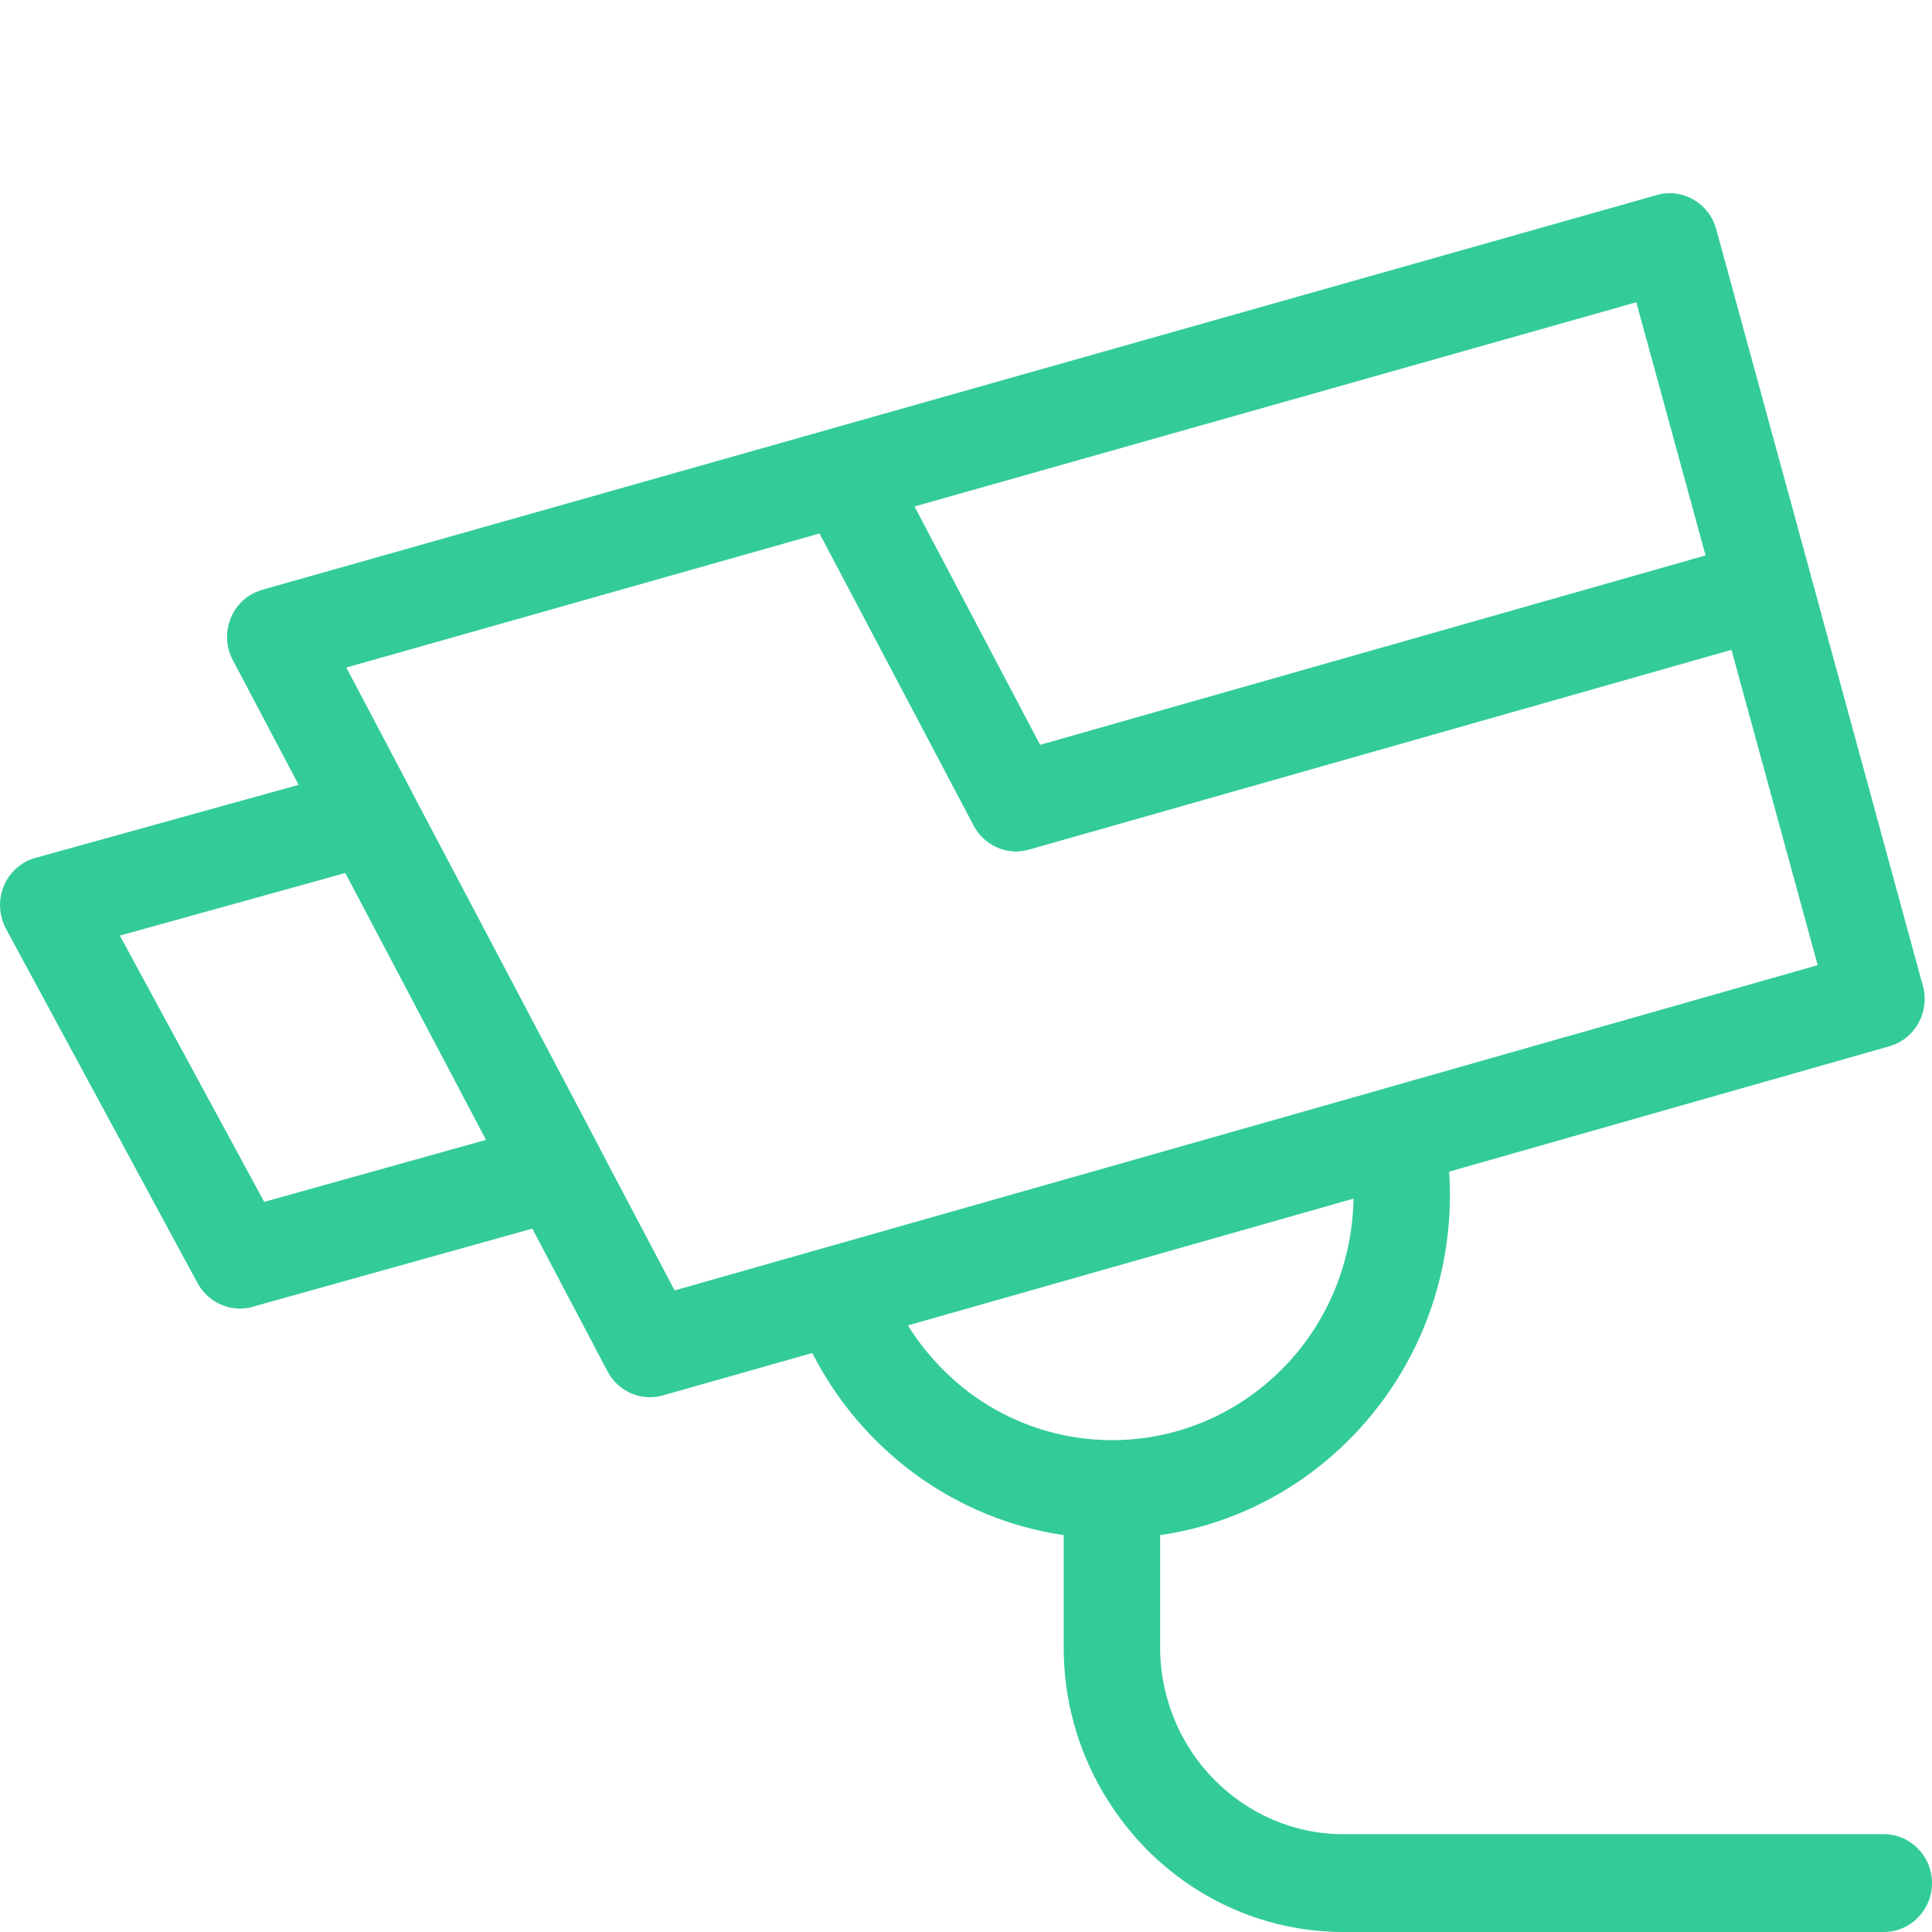 <svg width="60" height="60" viewBox="0 0 60 60" fill="none" xmlns="http://www.w3.org/2000/svg">
<path fill-rule="evenodd" clip-rule="evenodd" d="M8.205 18.299L25.733 13.337L25.864 13.299L51.461 6.055C52.255 5.83 53.08 6.312 53.299 7.118L56.237 17.868V17.906L56.256 17.943L59.719 30.625C59.938 31.431 59.469 32.268 58.675 32.493L45.004 36.387C45.023 36.637 45.029 36.881 45.029 37.106C45.029 40.056 43.854 42.725 41.954 44.656C40.385 46.25 38.328 47.344 36.028 47.675V51.169C36.034 52.762 36.672 54.212 37.697 55.256C38.734 56.312 40.16 56.962 41.716 56.962H58.506C59.331 56.962 60 57.644 60 58.481C60 59.319 59.331 60 58.506 60H41.722C39.341 60 37.184 59.019 35.615 57.438L35.59 57.413C34.015 55.8 33.034 53.594 33.034 51.169V47.675C31.371 47.431 29.827 46.787 28.508 45.843C27.133 44.856 26.001 43.544 25.226 42.019L20.582 43.337C19.9 43.531 19.194 43.206 18.869 42.593L16.531 38.156L7.942 40.556C7.267 40.794 6.498 40.512 6.136 39.85L0.185 28.843C0.129 28.737 0.085 28.625 0.054 28.506C-0.165 27.7 0.304 26.862 1.098 26.643L9.274 24.374L7.23 20.499C6.836 19.762 7.111 18.837 7.836 18.443C7.955 18.381 8.074 18.331 8.192 18.306L8.205 18.299ZM53.774 20.181L31.952 26.387C31.265 26.581 30.564 26.256 30.239 25.643L25.451 16.568L10.755 20.731L12.787 24.581L12.799 24.612L18.619 35.643L18.625 35.662L20.951 40.075L42.954 33.818L42.991 33.806L56.45 29.974L53.774 20.187V20.181ZM28.402 15.731L32.302 23.131L52.968 17.249L50.817 9.387L28.395 15.731H28.402ZM42.035 37.225L28.195 41.162C28.727 42.012 29.421 42.756 30.233 43.343C31.446 44.212 32.934 44.725 34.54 44.725C36.609 44.725 38.484 43.868 39.841 42.493C41.172 41.144 41.997 39.281 42.035 37.231V37.225ZM15.094 35.4L10.724 27.112L3.723 29.056L8.205 37.325L15.094 35.4Z" fill="#33CC99"/>
</svg>
